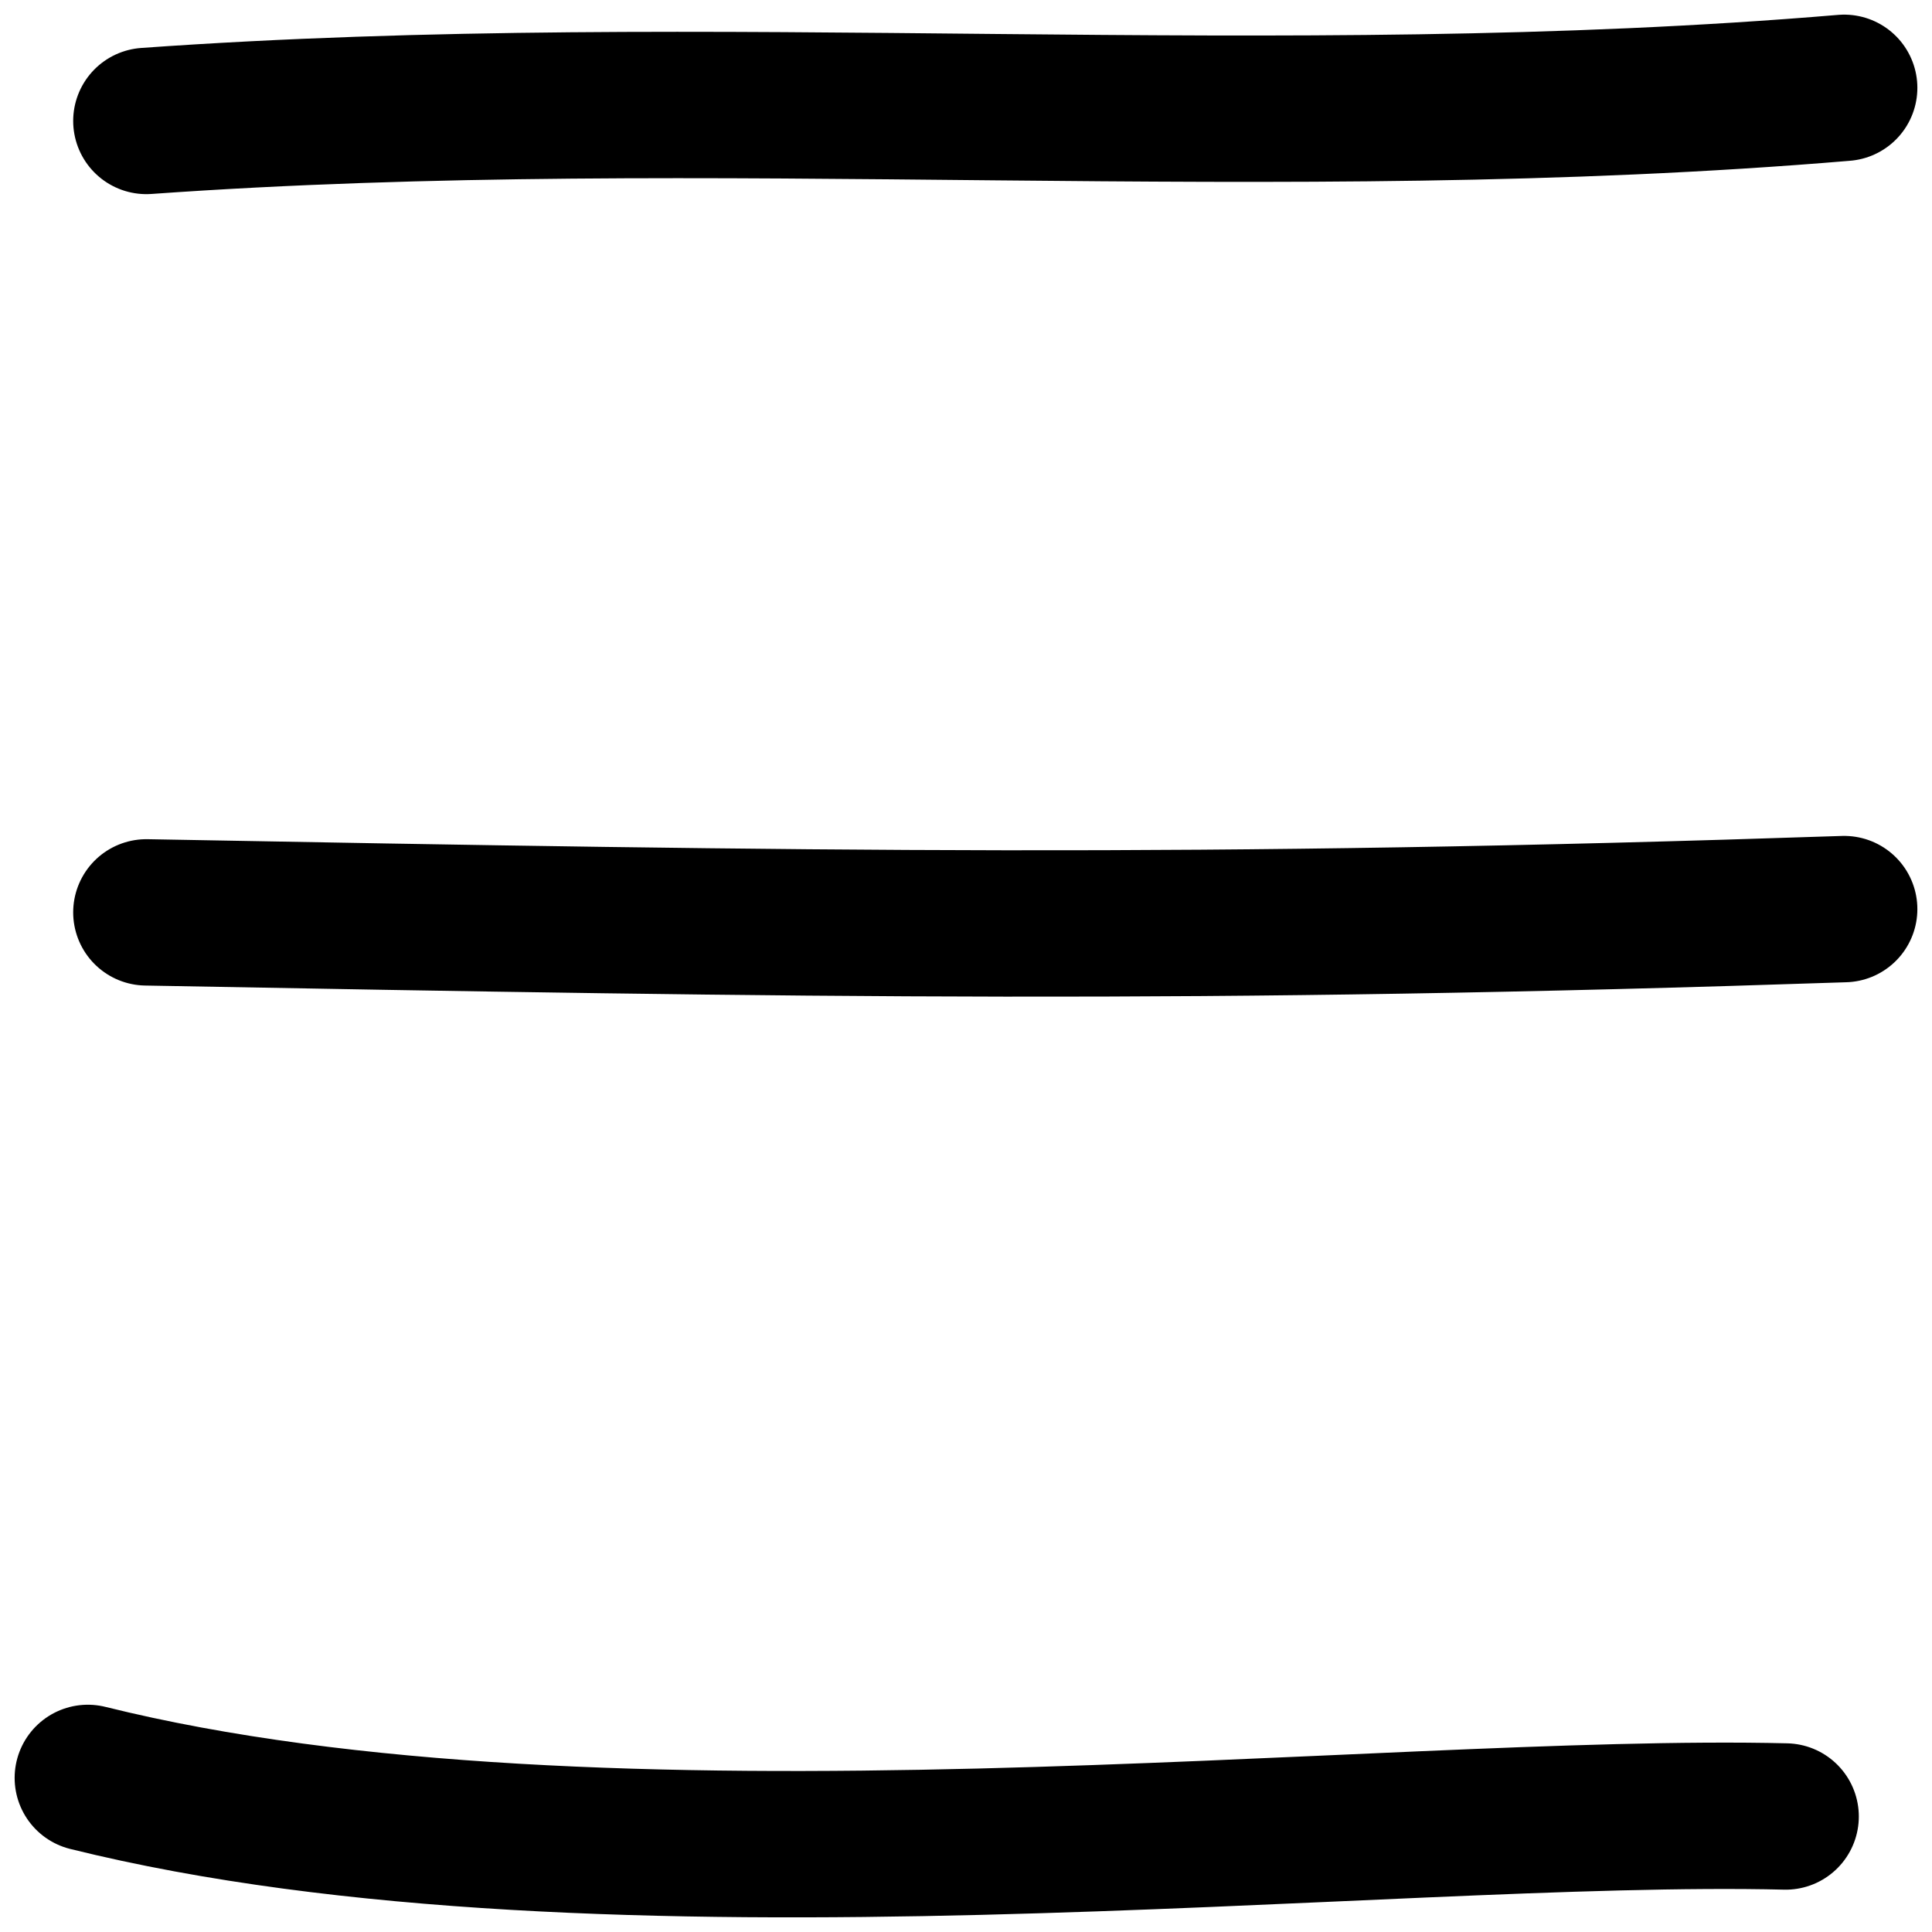 <?xml version="1.0" encoding="UTF-8"?>
<svg width="66px" height="66px" viewBox="0 0 66 66" version="1.1" xmlns="http://www.w3.org/2000/svg" xmlns:xlink="http://www.w3.org/1999/xlink">
    <!-- Generator: Sketch 53 (72520) - https://sketchapp.com -->
    <title>burger</title>
    <desc>Created with Sketch.</desc>
    <g id="Page-1" stroke="none" stroke-width="1" fill="none" fill-rule="evenodd" stroke-linecap="round">
        <g id="Artboard" transform="translate(-57, -337)" stroke="#000000" stroke-width="5">
            <g id="burger" transform="translate(60, 340)">
                <path d="M2,0 C21.355,1.38 40.647,-0.501 60,1.132" id="Path-9" transform="translate(31, 0.566) scale(1, -1) translate(-31, -0.566) "></path>
                <path d="M2,28.168 C24.827,28.587 38.059,28.796 60,28.056" id="Path-11"></path>
                <path d="M0,57.736 C17.678,62.126 44.207,58.719 58,59.054" id="Path-10"></path>
            </g>
        </g>
    </g>
</svg>